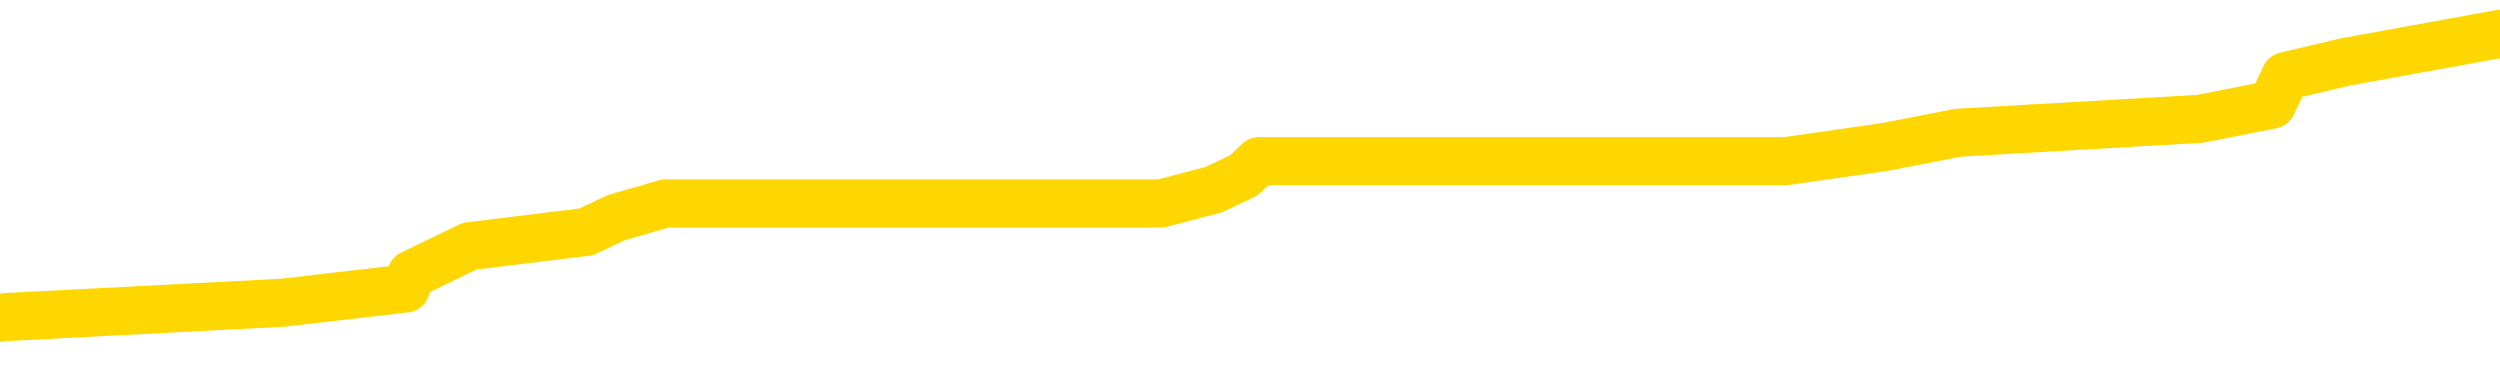 <svg xmlns="http://www.w3.org/2000/svg" version="1.1" viewBox="0 0 6500 1000">
	<path fill="none" stroke="gold" stroke-width="125" stroke-linecap="round" stroke-linejoin="round" d="M0 105055  L-1013552 105055 L-1013368 105018 L-1012878 104944 L-1012584 104908 L-1012273 104834 L-1012039 104797 L-1011985 104724 L-1011926 104650 L-1011773 104613 L-1011732 104540 L-1011600 104503 L-1011307 104466 L-1010766 104466 L-1010156 104429 L-1010108 104429 L-1009468 104392 L-1009435 104392 L-1008909 104392 L-1008777 104356 L-1008386 104282 L-1008058 104208 L-1007941 104135 L-1007730 104061 L-1007013 104061 L-1006443 104025 L-1006336 104025 L-1006161 103988 L-1005940 103914 L-1005538 103877 L-1005513 103804 L-1004585 103730 L-1004497 103657 L-1004415 103583 L-1004345 103509 L-1004048 103473 L-1003896 103399 L-1002005 103436 L-1001905 103436 L-1001642 103436 L-1001349 103473 L-1001207 103399 L-1000958 103399 L-1000923 103362 L-1000764 103325 L-1000301 103252 L-1000048 103215 L-999836 103142 L-999584 103105 L-999235 103068 L-998308 102994 L-998214 102921 L-997804 102884 L-996633 102810 L-995444 102774 L-995351 102700 L-995324 102626 L-995058 102553 L-994759 102479 L-994630 102406 L-994593 102332 L-993778 102332 L-993394 102369 L-992334 102406 L-992273 102406 L-992007 103142 L-991536 103841 L-991344 104540 L-991080 105239 L-990743 105202 L-990608 105165 L-990152 105128 L-989409 105091 L-989391 105055 L-989226 104981 L-989158 104981 L-988642 104944 L-987613 104944 L-987417 104908 L-986928 104871 L-986566 104834 L-986158 104834 L-985772 104871 L-984069 104871 L-983971 104871 L-983899 104871 L-983837 104871 L-983653 104834 L-983317 104834 L-982676 104797 L-982599 104760 L-982538 104760 L-982351 104724 L-982272 104724 L-982095 104687 L-982075 104650 L-981845 104650 L-981458 104613 L-980569 104613 L-980530 104576 L-980441 104540 L-980414 104466 L-979406 104429 L-979256 104356 L-979232 104319 L-979099 104282 L-979059 104245 L-977801 104208 L-977743 104208 L-977203 104172 L-977151 104172 L-977104 104172 L-976709 104135 L-976570 104098 L-976370 104061 L-976223 104061 L-976058 104061 L-975782 104098 L-975423 104098 L-974870 104061 L-974226 104025 L-973967 103951 L-973813 103914 L-973412 103877 L-973372 103841 L-973251 103804 L-973190 103841 L-973176 103841 L-973082 103841 L-972789 103804 L-972637 103657 L-972307 103583 L-972229 103509 L-972153 103473 L-971927 103362 L-971860 103289 L-971632 103215 L-971580 103142 L-971415 103105 L-970409 103068 L-970226 103031 L-969675 102994 L-969282 102921 L-968885 102884 L-968035 102810 L-967956 102774 L-967377 102737 L-966936 102737 L-966695 102700 L-966538 102700 L-966137 102626 L-966116 102626 L-965672 102590 L-965266 102553 L-965130 102479 L-964955 102406 L-964819 102332 L-964568 102259 L-963569 102222 L-963486 102185 L-963351 102148 L-963312 102111 L-962422 102075 L-962207 102038 L-961763 102001 L-961646 101964 L-961589 101927 L-960913 101927 L-960813 101891 L-960784 101891 L-959442 101854 L-959036 101817 L-958997 101780 L-958069 101743 L-957970 101707 L-957837 101670 L-957433 101633 L-957407 101596 L-957314 101559 L-957098 101523 L-956687 101449 L-955533 101376 L-955241 101302 L-955213 101228 L-954605 101192 L-954355 101118 L-954335 101081 L-953405 101044 L-953354 100971 L-953232 100934 L-953214 100860 L-953058 100824 L-952883 100750 L-952746 100713 L-952690 100676 L-952582 100640 L-952497 100603 L-952264 100566 L-952189 100529 L-951880 100493 L-951762 100456 L-951593 100419 L-951501 100382 L-951399 100382 L-951375 100345 L-951298 100345 L-951200 100272 L-950834 100235 L-950729 100198 L-950225 100161 L-949774 100125 L-949735 100088 L-949711 100051 L-949671 100014 L-949542 99977 L-949441 99941 L-949000 99904 L-948717 99867 L-948125 99830 L-947995 99793 L-947720 99720 L-947568 99683 L-947414 99646 L-947329 99573 L-947251 99536 L-947065 99499 L-947015 99499 L-946987 99462 L-946908 99426 L-946885 99389 L-946601 99315 L-945997 99242 L-945002 99205 L-944704 99168 L-943970 99131 L-943726 99094 L-943636 99058 L-943058 99021 L-942360 98984 L-941608 98947 L-941289 98910 L-940906 98837 L-940829 98800 L-940195 98763 L-940009 98727 L-939922 98727 L-939792 98727 L-939479 98690 L-939430 98653 L-939288 98616 L-939266 98579 L-938299 98543 L-937753 98506 L-937275 98506 L-937214 98506 L-936890 98506 L-936869 98469 L-936806 98469 L-936596 98432 L-936519 98395 L-936465 98359 L-936442 98322 L-936403 98285 L-936387 98248 L-935630 98211 L-935614 98175 L-934814 98138 L-934662 98101 L-933756 98064 L-933250 98027 L-933021 97954 L-932980 97954 L-932864 97917 L-932688 97880 L-931934 97917 L-931799 97880 L-931635 97844 L-931317 97807 L-931140 97733 L-930118 97660 L-930095 97586 L-929844 97549 L-929631 97476 L-928997 97439 L-928759 97365 L-928726 97292 L-928548 97218 L-928468 97144 L-928378 97108 L-928314 97034 L-927874 96961 L-927850 96924 L-927309 96887 L-927053 96850 L-926559 96813 L-925681 96777 L-925645 96740 L-925592 96703 L-925551 96666 L-925434 96629 L-925157 96593 L-924950 96519 L-924753 96445 L-924730 96372 L-924679 96298 L-924640 96261 L-924562 96225 L-923965 96151 L-923905 96114 L-923801 96077 L-923647 96041 L-923015 96004 L-922334 95967 L-922031 95894 L-921685 95857 L-921487 95820 L-921439 95746 L-921118 95710 L-920491 95673 L-920344 95636 L-920308 95599 L-920250 95562 L-920173 95489 L-919932 95489 L-919844 95452 L-919750 95415 L-919456 95378 L-919322 95342 L-919262 95305 L-919225 95231 L-918952 95231 L-917946 95194 L-917771 95158 L-917720 95158 L-917427 95121 L-917235 95047 L-916902 95011 L-916395 94974 L-915833 94900 L-915818 94827 L-915802 94790 L-915701 94716 L-915587 94643 L-915548 94569 L-915510 94532 L-915444 94532 L-915416 94495 L-915277 94532 L-914985 94532 L-914935 94532 L-914829 94532 L-914565 94495 L-914100 94459 L-913955 94459 L-913901 94385 L-913844 94348 L-913653 94311 L-913287 94275 L-913073 94275 L-912878 94275 L-912820 94275 L-912761 94201 L-912607 94164 L-912338 94128 L-911908 94311 L-911893 94311 L-911816 94275 L-911751 94238 L-911622 93980 L-911598 93944 L-911314 93907 L-911267 93870 L-911212 93833 L-910750 93796 L-910711 93796 L-910670 93760 L-910480 93723 L-909999 93686 L-909512 93649 L-909496 93612 L-909458 93576 L-909201 93539 L-909124 93465 L-908894 93428 L-908878 93355 L-908584 93281 L-908141 93245 L-907695 93208 L-907190 93171 L-907036 93134 L-906750 93097 L-906709 93024 L-906378 92987 L-906156 92950 L-905639 92877 L-905564 92840 L-905316 92766 L-905121 92693 L-905062 92656 L-904285 92619 L-904211 92619 L-903980 92582 L-903964 92582 L-903902 92545 L-903706 92509 L-903242 92509 L-903219 92472 L-903089 92472 L-901788 92472 L-901772 92472 L-901695 92435 L-901601 92435 L-901384 92435 L-901232 92398 L-901053 92435 L-900999 92472 L-900712 92509 L-900673 92509 L-900303 92509 L-899863 92509 L-899680 92509 L-899359 92472 L-899064 92472 L-898618 92398 L-898546 92362 L-898083 92288 L-897646 92251 L-897464 92214 L-896009 92141 L-895878 92104 L-895420 92030 L-895194 91994 L-894808 91920 L-894291 91846 L-893337 91773 L-892543 91699 L-891869 91662 L-891443 91589 L-891132 91552 L-890902 91442 L-890219 91331 L-890206 91221 L-889996 91074 L-889974 91037 L-889799 90963 L-888849 90927 L-888581 90853 L-887766 90816 L-887455 90743 L-887418 90706 L-887361 90632 L-886744 90596 L-886106 90522 L-884480 90485 L-883806 90448 L-883164 90448 L-883086 90448 L-883030 90448 L-882994 90448 L-882966 90412 L-882854 90338 L-882836 90301 L-882813 90264 L-882660 90228 L-882606 90154 L-882528 90117 L-882409 90080 L-882312 90044 L-882194 90007 L-881925 89933 L-881655 89896 L-881638 89823 L-881438 89786 L-881291 89713 L-881064 89676 L-880930 89639 L-880621 89602 L-880561 89565 L-880208 89492 L-879859 89455 L-879759 89418 L-879694 89345 L-879634 89308 L-879250 89234 L-878869 89197 L-878765 89161 L-878504 89124 L-878233 89050 L-878074 89013 L-878042 88977 L-877980 88940 L-877838 88903 L-877654 88866 L-877610 88830 L-877322 88830 L-877306 88793 L-877073 88793 L-877012 88756 L-876973 88756 L-876394 88719 L-876260 88682 L-876237 88535 L-876218 88278 L-876201 87983 L-876185 87689 L-876161 87395 L-876144 87174 L-876123 86916 L-876106 86659 L-876083 86512 L-876066 86364 L-876045 86254 L-876028 86181 L-875979 86070 L-875907 85960 L-875872 85776 L-875848 85629 L-875813 85481 L-875771 85334 L-875734 85261 L-875719 85114 L-875694 85003 L-875657 84930 L-875640 84819 L-875617 84746 L-875600 84672 L-875581 84598 L-875565 84525 L-875536 84415 L-875510 84304 L-875464 84267 L-875448 84194 L-875406 84157 L-875358 84083 L-875287 84010 L-875272 83936 L-875256 83863 L-875194 83826 L-875155 83789 L-875115 83752 L-874949 83715 L-874884 83679 L-874868 83642 L-874824 83568 L-874766 83532 L-874553 83495 L-874520 83458 L-874477 83421 L-874399 83384 L-873862 83348 L-873784 83311 L-873679 83237 L-873591 83200 L-873414 83164 L-873064 83127 L-872908 83090 L-872470 83053 L-872313 83016 L-872184 82980 L-871480 82906 L-871279 82869 L-870318 82796 L-869836 82759 L-869737 82759 L-869644 82722 L-869399 82685 L-869326 82649 L-868883 82575 L-868787 82538 L-868772 82501 L-868756 82465 L-868731 82428 L-868265 82391 L-868048 82354 L-867909 82317 L-867615 82281 L-867526 82244 L-867485 82207 L-867455 82170 L-867283 82133 L-867224 82097 L-867148 82060 L-867067 82023 L-866997 82023 L-866688 81986 L-866603 81949 L-866389 81913 L-866354 81876 L-865671 81839 L-865572 81802 L-865367 81766 L-865320 81729 L-865042 81692 L-864980 81655 L-864963 81582 L-864885 81545 L-864576 81471 L-864552 81434 L-864498 81361 L-864475 81324 L-864353 81287 L-864217 81214 L-863973 81177 L-863847 81177 L-863201 81140 L-863185 81140 L-863160 81140 L-862980 81066 L-862903 81030 L-862812 80993 L-862384 80956 L-861968 80919 L-861575 80846 L-861496 80809 L-861477 80772 L-861114 80735 L-860878 80699 L-860649 80662 L-860336 80625 L-860258 80588 L-860178 80515 L-860000 80441 L-859984 80404 L-859719 80331 L-859638 80294 L-859408 80257 L-859182 80220 L-858867 80220 L-858691 80183 L-858330 80183 L-857939 80147 L-857869 80073 L-857805 80036 L-857665 79963 L-857613 79926 L-857512 79852 L-857010 79816 L-856813 79779 L-856566 79742 L-856380 79705 L-856081 79668 L-856005 79632 L-855839 79558 L-854954 79521 L-854926 79448 L-854803 79374 L-854224 79337 L-854146 79300 L-853433 79300 L-853121 79300 L-852908 79300 L-852891 79300 L-852504 79300 L-851979 79227 L-851533 79190 L-851204 79153 L-851051 79116 L-850725 79116 L-850546 79080 L-850465 79080 L-850259 79006 L-850083 78969 L-849154 78933 L-848265 78896 L-848226 78859 L-847998 78859 L-847619 78822 L-846831 78785 L-846597 78749 L-846521 78712 L-846163 78675 L-845592 78601 L-845325 78565 L-844938 78528 L-844835 78528 L-844665 78528 L-844046 78528 L-843835 78528 L-843527 78528 L-843474 78491 L-843346 78454 L-843293 78417 L-843174 78381 L-842838 78307 L-841879 78270 L-841747 78197 L-841546 78160 L-840914 78123 L-840603 78086 L-840189 78050 L-840162 78013 L-840016 77976 L-839596 77939 L-838263 77939 L-838217 77902 L-838088 77829 L-838071 77792 L-837493 77718 L-837288 77682 L-837258 77645 L-837217 77608 L-837160 77571 L-837122 77534 L-837044 77498 L-836901 77461 L-836447 77424 L-836328 77387 L-836043 77350 L-835671 77314 L-835574 77277 L-835248 77240 L-834893 77203 L-834723 77167 L-834676 77130 L-834567 77093 L-834478 77056 L-834450 77019 L-834374 76946 L-834070 76909 L-834036 76835 L-833965 76799 L-833597 76762 L-833261 76725 L-833180 76725 L-832961 76688 L-832789 76651 L-832762 76615 L-832264 76578 L-831715 76504 L-830835 76467 L-830736 76394 L-830659 76357 L-830385 76320 L-830138 76247 L-830064 76210 L-830002 76136 L-829883 76100 L-829841 76063 L-829731 76026 L-829654 75952 L-828953 75916 L-828708 75879 L-828668 75842 L-828512 75805 L-827912 75805 L-827686 75805 L-827594 75805 L-827118 75805 L-826521 75732 L-826001 75695 L-825980 75658 L-825835 75621 L-825515 75621 L-824973 75621 L-824741 75621 L-824570 75621 L-824084 75584 L-823856 75548 L-823771 75511 L-823425 75474 L-823099 75474 L-822576 75437 L-822249 75401 L-821648 75364 L-821451 75290 L-821399 75253 L-821358 75217 L-821077 75180 L-820393 75106 L-820083 75069 L-820058 74996 L-819866 74959 L-819644 74922 L-819558 74885 L-818894 74812 L-818870 74775 L-818648 74701 L-818318 74665 L-817966 74591 L-817761 74554 L-817529 74481 L-817271 74444 L-817081 74370 L-817034 74334 L-816807 74297 L-816772 74260 L-816616 74223 L-816401 74186 L-816228 74150 L-816137 74113 L-815860 74076 L-815616 74039 L-815300 74002 L-814874 74002 L-814837 74002 L-814354 74002 L-814120 74002 L-813908 73966 L-813682 73929 L-813132 73929 L-812885 73892 L-812051 73892 L-811995 73855 L-811974 73818 L-811816 73782 L-811354 73745 L-811314 73708 L-810974 73635 L-810840 73598 L-810618 73561 L-810045 73524 L-809574 73487 L-809379 73451 L-809186 73414 L-808997 73377 L-808895 73340 L-808527 73303 L-808480 73267 L-808399 73230 L-807105 73193 L-807057 73156 L-806789 73156 L-806644 73156 L-806093 73156 L-805976 73119 L-805894 73083 L-805535 73046 L-805311 73009 L-805030 72972 L-804701 72899 L-804193 72862 L-804080 72825 L-804002 72788 L-803837 72752 L-803543 72752 L-803074 72752 L-802878 72788 L-802827 72788 L-802177 72752 L-802056 72715 L-801601 72715 L-801566 72678 L-801097 72641 L-800987 72604 L-800970 72568 L-800754 72568 L-800573 72531 L-800042 72531 L-799012 72531 L-798813 72494 L-798354 72457 L-797406 72384 L-797307 72347 L-796953 72273 L-796893 72236 L-796878 72200 L-796843 72163 L-796474 72126 L-796354 72089 L-796112 72052 L-795948 72016 L-795760 71979 L-795640 71942 L-794569 71869 L-793711 71832 L-793499 71758 L-793401 71721 L-793227 71648 L-792894 71611 L-792822 71574 L-792765 71537 L-792589 71537 L-792200 71501 L-791965 71464 L-791854 71427 L-791737 71390 L-790756 71353 L-790730 71317 L-790136 71243 L-790104 71243 L-789955 71206 L-789671 71169 L-788759 71169 L-787813 71169 L-787660 71133 L-787557 71133 L-787425 71096 L-787282 71059 L-787256 71022 L-787142 70986 L-786923 70949 L-786242 70912 L-786113 70875 L-785809 70838 L-785569 70765 L-785237 70728 L-784598 70691 L-784256 70618 L-784194 70581 L-784038 70581 L-783117 70581 L-782646 70581 L-782603 70581 L-782590 70544 L-782549 70507 L-782526 70470 L-782500 70434 L-782356 70397 L-781933 70360 L-781598 70360 L-781407 70323 L-780978 70323 L-780790 70286 L-780401 70213 L-779867 70176 L-779494 70139 L-779473 70139 L-779223 70103 L-779105 70066 L-779029 70029 L-778893 69992 L-778854 69955 L-778774 69919 L-778379 69882 L-777884 69845 L-777772 69771 L-777599 69735 L-777290 69698 L-776843 69661 L-776520 69624 L-776377 69551 L-775950 69477 L-775797 69403 L-775742 69330 L-774928 69293 L-774908 69256 L-774536 69220 L-774480 69220 L-773351 69183 L-773283 69183 L-772724 69146 L-772530 69109 L-772393 69072 L-772160 69036 L-771813 68999 L-771778 68925 L-771743 68888 L-771675 68815 L-771326 68778 L-771154 68741 L-770669 68704 L-770652 68668 L-770327 68631 L-770170 68594 L-769029 68520 L-769004 68484 L-768812 68410 L-768619 68373 L-768369 68337 L-768352 68300 L-767331 68263 L-767034 68226 L-766958 68189 L-766822 68116 L-766646 68079 L-766070 68005 L-765854 67969 L-765790 67932 L-765660 67895 L-765623 67821 L-765099 67785 L-764962 82281 L-764947 82281 L-764924 82281 L-764904 82281 L-764677 67748 L-763901 67748 L-763860 67748 L-763492 67748 L-763413 67711 L-763361 67674 L-762688 67637 L-761946 67601 L-761521 67601 L-761073 67564 L-760012 67527 L-759700 67454 L-759290 67454 L-759218 67417 L-758694 67417 L-758599 67417 L-758581 67417 L-758136 67380 L-757951 67306 L-757171 67233 L-756498 67196 L-756086 67086 L-755854 67012 L-755714 66975 L-755632 66902 L-755612 66865 L-755536 66865 L-755408 66828 L-755091 66865 L-754866 66865 L-754541 66828 L-754479 66828 L-754109 66828 L-754076 66828 L-753868 66828 L-753200 66828 L-753123 66828 L-752965 66754 L-752854 66754 L-752528 66718 L-752373 66681 L-752032 66681 L-751975 66607 L-751636 66534 L-751433 66497 L-751380 66423 L-750004 66387 L-749874 66350 L-749440 66313 L-749120 66276 L-748292 66203 L-748169 66166 L-747438 66092 L-747282 66019 L-747242 65982 L-747188 65945 L-747165 65908 L-747051 65871 L-746754 65835 L-746464 65798 L-746410 65761 L-746289 65724 L-746259 65688 L-746160 65651 L-745716 65651 L-745564 65614 L-744728 65614 L-744186 65577 L-743852 65577 L-743836 65540 L-743760 65504 L-743644 65467 L-743450 65430 L-743185 65393 L-742351 65356 L-742255 65320 L-741733 65283 L-741691 65246 L-741592 65209 L-740764 65209 L-740629 65172 L-740290 65172 L-739736 65136 L-739356 65099 L-739193 65062 L-738883 65025 L-738071 64988 L-737765 64952 L-737496 64952 L-737175 64952 L-736854 64988 L-736578 64988 L-735750 64915 L-735655 64878 L-735562 64768 L-735458 64657 L-735071 64547 L-734591 64473 L-734574 64437 L-734456 64400 L-734088 64326 L-733993 64289 L-733159 64216 L-733082 64179 L-732783 64142 L-732692 64105 L-732285 64032 L-732174 63958 L-731475 63922 L-731002 63885 L-730942 63848 L-730723 63774 L-730449 63738 L-730336 63701 L-729309 63664 L-728922 63627 L-728902 63590 L-728569 63554 L-728325 63517 L-727892 63480 L-727781 63443 L-727664 63406 L-727212 63333 L-726622 63296 L-726285 63259 L-724392 63222 L-724279 63149 L-724067 63112 L-722749 63075 L-722642 54797 L-722576 46629 L-722540 39087 L-722478 39087 L-721979 47292 L-721304 55386 L-721282 62855 L-721011 62781 L-720043 62781 L-719354 62744 L-719192 62707 L-718651 62671 L-718561 62634 L-717542 62597 L-716594 62523 L-716229 62560 L-716126 62597 L-715538 62597 L-715478 62597 L-715378 62560 L-714937 62487 L-714830 62450 L-714388 62413 L-713388 62303 L-713132 62192 L-713029 62082 L-712899 62008 L-712532 61935 L-711952 61861 L-711921 61824 L-711605 61788 L-709622 61751 L-709506 61714 L-709439 61714 L-709080 61677 L-707461 61640 L-707284 61640 L-707139 61640 L-706317 61677 L-706264 61714 L-706210 61714 L-705776 61714 L-704795 61751 L-704721 61751 L-703637 61714 L-703424 61714 L-702707 61640 L-702319 61604 L-702100 61530 L-701781 61456 L-701287 61383 L-701159 61346 L-700930 61272 L-700698 61199 L-700639 61162 L-700349 61125 L-700077 61052 L-699047 61015 L-697382 60978 L-696963 60941 L-696826 60905 L-696670 60905 L-696364 60868 L-696136 60794 L-695978 60757 L-695819 60684 L-695649 60610 L-695602 60573 L-695549 60537 L-695527 60537 L-695141 60500 L-694891 60500 L-694621 60500 L-694460 60500 L-694370 60500 L-692712 60500 L-692546 60537 L-692166 60500 L-691706 60500 L-691097 60426 L-690004 60389 L-689572 60353 L-689541 60316 L-689479 60279 L-689461 60242 L-687758 60206 L-687716 60169 L-687249 60132 L-687062 60095 L-687030 60022 L-686435 59985 L-686385 59948 L-686062 59911 L-686012 59874 L-685801 59838 L-685783 59801 L-685517 59727 L-685464 59690 L-684995 59654 L-684485 59580 L-684406 59580 L-684112 59543 L-684096 59506 L-684057 59470 L-683986 59433 L-683829 59396 L-682883 59396 L-682826 59396 L-682305 59396 L-682113 59359 L-682012 59359 L-681786 59323 L-681276 59323 L-680888 60316 L-680819 60316 L-680470 60279 L-680113 60242 L-678985 59175 L-678933 59102 L-678707 59065 L-678673 59028 L-678548 58955 L-678450 58955 L-678185 58955 L-677445 58991 L-676866 58991 L-676573 58991 L-675867 58991 L-675688 58955 L-675665 58955 L-675029 58918 L-674717 58881 L-674321 58881 L-674291 58844 L-674270 58807 L-674117 58771 L-673432 58771 L-673415 58771 L-673075 58771 L-672803 58734 L-672765 58697 L-672709 58623 L-672687 58587 L-672615 58550 L-672283 58513 L-672177 58476 L-672148 58403 L-671950 58366 L-671798 58329 L-670929 58292 L-670367 58219 L-670351 58219 L-670250 58182 L-670147 58219 L-670001 58219 L-669923 58219 L-669885 58182 L-669829 58145 L-669756 58108 L-669611 58072 L-669129 58072 L-668725 58035 L-667858 58072 L-667838 58072 L-667581 58072 L-667504 58072 L-667475 58035 L-667465 57961 L-667448 57924 L-667155 57888 L-667115 57851 L-667043 57814 L-666970 57777 L-666765 57740 L-666605 57630 L-666303 57520 L-666226 57373 L-666209 57262 L-665992 57189 L-665761 57189 L-665651 57225 L-665282 57262 L-665123 57262 L-664892 57262 L-664723 57262 L-664578 57225 L-664446 57189 L-663171 57115 L-662767 57041 L-662706 57005 L-662589 56931 L-662164 56894 L-662149 56821 L-662087 56784 L-661814 56710 L-661701 56674 L-661419 56600 L-661142 56563 L-660717 56490 L-660694 56453 L-660616 56416 L-660491 56379 L-659904 56342 L-659513 56306 L-659177 56269 L-658588 56232 L-658486 56232 L-658315 56195 L-658179 56195 L-657351 56158 L-656166 56122 L-656130 56085 L-656075 56085 L-655854 56048 L-655649 56048 L-655494 56048 L-655238 56011 L-655161 55974 L-654618 55938 L-654582 55901 L-654333 55864 L-653946 55827 L-653120 55791 L-652762 55754 L-652451 55754 L-652193 55717 L-651970 55680 L-651564 55643 L-651447 55607 L-651264 55570 L-651211 55570 L-651022 55533 L-650851 55496 L-650823 55459 L-650542 55423 L-650232 55386 L-650094 55349 L-649784 55312 L-649590 55312 L-649575 55275 L-648855 55275 L-648722 55202 L-648424 55165 L-648333 55128 L-647733 55128 L-647694 55091 L-647616 55055 L-646996 55018 L-646844 54944 L-646804 54908 L-646493 54871 L-646301 54834 L-646108 54760 L-646052 54687 L-645744 54650 L-645692 54613 L-645637 54650 L-645611 54650 L-645486 54650 L-644676 54613 L-644599 54576 L-644059 54540 L-643790 54503 L-643131 54466 L-642223 54429 L-641982 54392 L-641449 54356 L-641232 54319 L-640125 54356 L-640074 54356 L-639299 54356 L-638751 54319 L-638640 54282 L-638487 54208 L-638432 54172 L-638266 54135 L-637889 54098 L-637442 54061 L-637387 54025 L-637233 53988 L-636553 53951 L-636332 53914 L-635815 53877 L-634966 53804 L-634950 53767 L-633159 53730 L-632604 53693 L-632487 53657 L-631481 53620 L-631445 53583 L-631212 53583 L-631119 53583 L-631079 53583 L-630747 53546 L-630395 53509 L-630130 53436 L-629844 53399 L-629533 53325 L-629279 53252 L-629185 53215 L-628695 53178 L-628488 53142 L-627922 53105 L-627808 53142 L-627456 53105 L-627405 53105 L-627365 53105 L-626762 53031 L-626028 52958 L-625447 52884 L-625211 52810 L-624671 52700 L-624518 52626 L-624016 52590 L-623807 52516 L-623784 52516 L-623725 52479 L-622762 52479 L-622585 52442 L-622143 52406 L-622119 52332 L-621964 52295 L-621882 52295 L-621732 52332 L-621085 52332 L-621035 52295 L-619915 52259 L-618931 52222 L-618869 52185 L-618149 52148 L-617284 52111 L-616905 52075 L-616686 52075 L-615927 52038 L-615875 52001 L-615566 51927 L-614714 51927 L-614521 51891 L-614344 51854 L-614120 51854 L-613993 51817 L-613801 51817 L-613569 51780 L-613399 51817 L-613113 51780 L-612833 51780 L-612750 51743 L-612580 51707 L-612563 51633 L-612409 51596 L-612370 51559 L-611594 51523 L-611518 51523 L-611286 51449 L-610859 51412 L-610513 51376 L-609930 51339 L-609661 51339 L-609403 51339 L-609273 51265 L-609257 51228 L-609143 51192 L-609119 51155 L-608885 51118 L-608849 51081 L-607533 51081 L-607477 51044 L-606798 50971 L-606226 50971 L-606100 50971 L-605947 50971 L-605870 50971 L-605558 50897 L-605285 50860 L-605196 50787 L-605094 50787 L-604167 50750 L-604090 50750 L-603726 50750 L-603702 50713 L-603665 50676 L-602890 50603 L-602798 50566 L-602658 50529 L-602256 50493 L-601995 50493 L-601751 50529 L-601537 50493 L-601457 50493 L-601380 50493 L-601304 50493 L-601117 50529 L-601050 50529 L-600801 50529 L-600746 50493 L-600608 50456 L-600529 50382 L-600415 50345 L-600192 50309 L-600028 50272 L-599987 50235 L-599817 50198 L-599447 50161 L-599432 50125 L-599316 50088 L-598594 50051 L-598558 50014 L-598426 50014 L-598078 49977 L-597666 49977 L-597630 49977 L-597552 49941 L-597513 49904 L-597149 49867 L-596945 49830 L-596930 49793 L-596585 49757 L-596236 49757 L-595910 49757 L-595809 49720 L-595656 49720 L-595461 49683 L-595230 49683 L-595137 49683 L-594982 49683 L-594904 49683 L-594864 49646 L-594750 49610 L-594727 49573 L-594476 49573 L-594337 49499 L-593759 49389 L-592931 49315 L-592444 49242 L-592322 49205 L-592284 49168 L-592271 49131 L-592119 49058 L-592018 48984 L-591785 48947 L-591395 48874 L-591090 48837 L-591075 48800 L-590904 48763 L-590665 48690 L-590069 48690 L-589465 48653 L-589426 48653 L-589385 48653 L-589232 48616 L-589179 48579 L-589116 48543 L-589048 48506 L-588993 48432 L-588968 48395 L-588921 48359 L-588827 48285 L-588690 48248 L-588536 48211 L-588404 48175 L-588364 48175 L-588328 48138 L-588266 48101 L-587993 48027 L-587678 47991 L-587637 47917 L-587552 47880 L-587375 47844 L-587137 47807 L-586780 47770 L-586750 47733 L-586181 47696 L-586058 47660 L-585822 47623 L-585799 47623 L-585518 47586 L-585232 47586 L-584977 47586 L-584405 47549 L-584108 47512 L-584032 47476 L-583333 47439 L-583255 47402 L-583220 47365 L-583194 47328 L-583143 47255 L-582949 47218 L-582808 47144 L-582773 47108 L-582732 47071 L-582137 47034 L-581905 46997 L-581621 47255 L-581567 47476 L-581493 47733 L-581415 47954 L-581179 47880 L-580935 47844 L-580799 47807 L-580693 47770 L-580613 47733 L-580226 47660 L-580099 47623 L-579946 47586 L-579909 47549 L-579763 47512 L-579541 47476 L-579367 47439 L-579298 47402 L-578477 47328 L-578461 47328 L-578166 47292 L-577378 47255 L-577068 47255 L-576922 47218 L-576694 47181 L-576493 47108 L-575556 47071 L-575520 47034 L-575497 46997 L-575456 46924 L-575188 46887 L-574591 46850 L-574527 46813 L-574492 46777 L-574475 46740 L-573780 46740 L-573579 46740 L-573547 46740 L-573213 46740 L-573105 46703 L-572481 46629 L-571977 46593 L-571939 46519 L-571497 46519 L-571401 46482 L-571242 46482 L-570929 46482 L-570917 46482 L-570476 46519 L-569995 46556 L-569865 46556 L-569545 46556 L-569477 46519 L-569173 46519 L-568997 46482 L-568803 46445 L-568561 46372 L-568363 46298 L-568337 46225 L-567759 46188 L-567689 46151 L-567280 46114 L-567225 46077 L-567179 46041 L-566815 46004 L-566669 45967 L-566464 45930 L-566367 45930 L-566212 45894 L-566151 45857 L-566003 45783 L-565902 45746 L-565346 45746 L-565323 45820 L-565151 45857 L-564609 45894 L-564548 45894 L-564495 45820 L-564466 45746 L-564395 45710 L-564378 45636 L-564315 45599 L-564278 45526 L-564124 45489 L-563798 45452 L-563232 45415 L-563217 45378 L-563155 45305 L-563054 45231 L-563008 45231 L-562765 45194 L-562343 45194 L-562188 45194 L-560446 45121 L-559905 45084 L-558961 45047 L-558552 45011 L-558011 44937 L-557815 44900 L-557646 44863 L-557350 44827 L-557236 44790 L-557220 44790 L-557066 44753 L-556926 44716 L-556849 44643 L-556717 44643 L-556369 44643 L-555999 44679 L-555401 44679 L-555225 44679 L-555069 44643 L-554800 44606 L-554648 44606 L-554357 44716 L-554334 44790 L-554251 44863 L-554023 44937 L-553323 44900 L-553197 44863 L-552765 44827 L-552671 44790 L-551466 44790 L-551417 44753 L-551124 44753 L-550720 44716 L-550445 44643 L-550425 44606 L-550308 44569 L-550232 44532 L-550050 44495 L-549570 44459 L-549119 44385 L-548709 44348 L-548678 44311 L-548260 44275 L-548146 44275 L-548028 44275 L-548012 44275 L-547818 44238 L-547797 44164 L-547564 44128 L-547121 44091 L-546802 44017 L-546337 44017 L-546171 43980 L-546017 43944 L-545861 43944 L-545407 43944 L-545088 43944 L-545033 43980 L-544662 43980 L-544624 44017 L-544298 44017 L-544181 43980 L-544083 43944 L-543757 43870 L-543369 43833 L-543109 43796 L-542750 43723 L-542494 43686 L-540324 43649 L-540274 43612 L-540252 43576 L-539840 43576 L-539779 43576 L-539708 43612 L-539478 43612 L-539167 43576 L-538864 43502 L-538819 43465 L-538511 43428 L-538379 43392 L-538162 43355 L-537450 43318 L-537295 43318 L-537156 43281 L-537008 43281 L-536986 43281 L-536792 43245 L-536767 43208 L-536676 43171 L-536654 43134 L-536637 43097 L-536537 43061 L-535609 43024 L-535151 43024 L-534059 42950 L-533636 42950 L-533232 42913 L-533194 42877 L-532940 42840 L-532166 42766 L-532149 42729 L-532125 42693 L-531932 42656 L-531195 42619 L-530926 42582 L-530886 42545 L-530487 42472 L-530462 42435 L-529673 42398 L-528993 42362 L-527622 42325 L-527352 42288 L-527303 42251 L-526765 42178 L-526732 42141 L-526631 42067 L-526307 42030 L-526227 41994 L-525959 41994 L-525046 41957 L-524907 41957 L-524658 41883 L-524113 41883 L-523691 41846 L-523498 41810 L-523482 41810 L-523345 41736 L-523251 41699 L-523123 41662 L-522863 41626 L-522839 41552 L-522747 41515 L-522437 41479 L-522377 41442 L-522260 41442 L-521910 41442 L-521099 41442 L-520868 41368 L-520039 41368 L-519807 41295 L-519591 41258 L-519072 41258 L-518434 41221 L-518018 41184 L-517695 41147 L-517215 41111 L-516789 41111 L-516728 41074 L-516379 41074 L-516339 41037 L-516325 41000 L-516225 40927 L-516180 40927 L-515695 40890 L-514893 40890 L-514559 40890 L-513478 40853 L-512998 40816 L-512975 40779 L-512834 40743 L-512279 40706 L-511582 40669 L-511273 40632 L-511051 40596 L-510947 40559 L-510844 40485 L-510173 40448 L-510079 40412 L-510057 40412 L-509980 40375 L-509802 40375 L-509630 40375 L-509449 40338 L-509436 40301 L-509359 40264 L-509195 40228 L-508680 40191 L-508664 40154 L-508524 40154 L-508161 40117 L-508137 40117 L-508006 40080 L-507982 40044 L-507620 40007 L-507094 39933 L-507000 39896 L-506785 39823 L-506691 39786 L-506667 39749 L-506202 39713 L-506125 39713 L-505724 39676 L-505273 39676 L-504021 39639 L-503982 39602 L-503551 39565 L-503518 39529 L-502799 39492 L-502623 39455 L-502487 39418 L-502180 39381 L-502125 39345 L-502101 39271 L-502084 39197 L-501910 39161 L-501720 39124 L-501213 39124 L-500839 38830 L-500501 38498 L-500462 38204 L-499743 37947 L-499649 37910 L-499611 37873 L-499069 37873 L-499046 37836 L-498643 37799 L-498218 37763 L-497947 37763 L-497767 37726 L-497521 37652 L-497498 37615 L-497441 37542 L-496825 37505 L-496322 37468 L-495935 37468 L-495316 37505 L-495100 37505 L-494945 37542 L-493652 37468 L-493553 37431 L-493111 37358 L-492779 37321 L-492479 37247 L-492236 37211 L-491502 37137 L-490922 37100 L-490093 37064 L-489993 37027 L-489435 36990 L-489297 36953 L-487655 36916 L-487594 36916 L-487500 36916 L-486533 36916 L-486356 36880 L-486069 36880 L-485851 36880 L-485773 36843 L-485502 36843 L-485386 36806 L-485233 36769 L-484923 36732 L-484845 36696 L-484754 36696 L-484676 36659 L-484560 36659 L-484381 36622 L-484289 36585 L-484251 36548 L-483748 36548 L-483529 36512 L-483399 36512 L-483244 36475 L-483190 36438 L-483065 36438 L-482680 36401 L-482172 36364 L-482100 36328 L-481619 36291 L-481542 36254 L-481442 36254 L-481209 36217 L-480744 36217 L-480514 36217 L-480497 36217 L-480265 36217 L-480111 36217 L-480049 36217 L-479856 36181 L-479585 36107 L-478834 36070 L-477881 36070 L-477844 36033 L-477620 36033 L-477180 36033 L-476899 35960 L-476551 35923 L-475482 35886 L-474554 35886 L-474423 35886 L-474376 35886 L-474307 35849 L-474152 35849 L-474075 35776 L-473901 35702 L-473466 35629 L-473262 35592 L-473202 35518 L-472620 35481 L-472466 35408 L-472350 35371 L-472309 35334 L-472140 35298 L-472003 35261 L-471792 35187 L-471715 35150 L-471691 35114 L-471483 35040 L-471073 35003 L-471048 34966 L-470825 34930 L-470680 34893 L-470645 34856 L-470632 34819 L-470609 34782 L-470376 34746 L-470190 34709 L-469973 34672 L-469948 34635 L-469258 34598 L-469155 34562 L-469119 34525 L-469099 34488 L-468904 34451 L-468851 34415 L-468734 34341 L-468653 34341 L-468542 34304 L-468227 34267 L-467768 34231 L-467513 34194 L-467279 34120 L-467149 34083 L-466796 34047 L-466737 34010 L-466584 33973 L-466012 33899 L-465926 33863 L-465773 33789 L-465477 33715 L-465106 33642 L-464803 33568 L-464727 33532 L-464322 33495 L-464154 33495 L-464010 33495 L-463470 33495 L-463409 33495 L-463393 33421 L-463227 33384 L-463021 33348 L-462947 33348 L-462854 33311 L-462444 33274 L-462429 33237 L-462405 33237 L-462212 33200 L-462135 33532 L-461965 33863 L-461902 34157 L-461887 34488 L-461372 34451 L-461151 34415 L-460532 34341 L-460279 34304 L-460085 34267 L-460045 34231 L-459972 34231 L-459907 34231 L-459256 34231 L-459217 34267 L-459043 34267 L-458977 34267 L-458303 34267 L-457914 34194 L-457653 34157 L-457415 34120 L-457337 34047 L-457321 33973 L-457119 33936 L-456749 33863 L-456523 33826 L-455888 33789 L-455868 33789 L-455480 33752 L-455387 33752 L-455329 33715 L-455053 33679 L-454743 33679 L-454666 33642 L-453815 33679 L-453472 33863 L-453035 34083 L-452601 34267 L-452106 34451 L-451957 34415 L-451688 34451 L-450450 34488 L-450394 34562 L-448630 34598 L-448440 34562 L-447429 34525 L-447278 34488 L-446903 34562 L-446582 34635 L-445977 34709 L-445907 34782 L-445730 34746 L-444901 34709 L-444763 34672 L-444376 34635 L-444191 34598 L-444148 34562 L-444028 34525 L-443818 34488 L-443371 34415 L-443022 34378 L-442890 34341 L-442481 34304 L-442131 34304 L-441846 34267 L-441652 34231 L-441497 34231 L-441334 34194 L-441265 34157 L-441166 34157 L-440932 34120 L-440816 34120 L-440762 34083 L-440221 34083 L-439756 34047 L-438574 34047 L-438441 34047 L-438416 34047 L-438364 34047 L-437696 34047 L-436661 33973 L-436467 33936 L-436288 33899 L-436136 33899 L-436095 33863 L-436081 33863 L-436019 33826 L-435694 33789 L-434533 33752 L-434340 33715 L-434162 33679 L-433048 33642 L-432189 33605 L-432082 33605 L-431609 33568 L-431416 33568 L-429095 33532 L-429017 33495 L-428896 33421 L-428861 33384 L-428824 33311 L-428729 33200 L-428514 33127 L-427933 33053 L-427546 33016 L-426773 32980 L-426695 32943 L-425998 32943 L-425457 32943 L-425416 32906 L-425286 32906 L-424822 32869 L-424783 32832 L-424648 32796 L-424280 32759 L-424251 32722 L-424101 32722 L-423700 32685 L-421876 32722 L-421069 32685 L-420350 32685 L-420334 32685 L-420020 32612 L-419458 32575 L-418957 32538 L-418438 32501 L-418416 32465 L-416673 32428 L-416504 32391 L-416308 32354 L-415414 32317 L-414895 32244 L-414685 32207 L-414427 32170 L-413718 32133 L-412767 32097 L-412109 32060 L-412070 31986 L-411783 31949 L-411701 31913 L-411605 31913 L-411473 31876 L-411396 31876 L-410661 31876 L-410324 31839 L-410274 31876 L-410019 31876 L-409733 31839 L-409307 31839 L-408727 31802 L-408468 31802 L-408316 31766 L-408069 31766 L-408030 31766 L-407233 31729 L-407196 31692 L-407019 31692 L-406609 31618 L-406381 31618 L-406304 31618 L-406173 31618 L-406057 31582 L-405709 31545 L-405645 31508 L-405493 31471 L-404752 31434 L-404641 31398 L-404471 31361 L-404432 31324 L-404137 31324 L-403736 31324 L-403559 31324 L-403465 31324 L-403155 31287 L-402354 31250 L-401895 31177 L-401375 31140 L-400887 31103 L-400191 31066 L-399145 31030 L-398876 31030 L-398822 30993 L-398662 30993 L-398410 30993 L-398164 30956 L-398085 30919 L-397871 30846 L-397559 30809 L-397095 30735 L-397081 30699 L-396785 30699 L-396771 30662 L-395780 30625 L-395108 30588 L-394773 30515 L-394157 30515 L-394020 30478 L-393381 30441 L-393251 30404 L-392300 30331 L-392200 30257 L-391641 30220 L-391232 30220 L-390804 30220 L-390713 30183 L-389878 30183 L-389514 30183 L-389475 30220 L-389343 30257 L-389166 30257 L-388949 30257 L-388895 30220 L-388739 30147 L-388486 30110 L-387385 30073 L-387308 30036 L-387089 30000 L-386958 29926 L-386921 29889 L-386728 29852 L-386629 29816 L-386145 29779 L-385860 29742 L-385700 29705 L-385605 29632 L-385334 29595 L-385064 29558 L-385048 29411 L-384910 29300 L-384771 29190 L-384445 29043 L-384136 28969 L-384095 28933 L-384019 28859 L-383904 28822 L-383053 28749 L-382727 28712 L-382395 28675 L-382263 28675 L-382047 28675 L-382030 28675 L-381350 28675 L-381256 28601 L-381233 28565 L-381217 28491 L-381179 28454 L-380767 28381 L-380498 28344 L-380458 28307 L-380089 28307 L-379880 28270 L-378797 28270 L-378780 28233 L-378752 28197 L-378731 28197 L-378355 28123 L-378100 28086 L-377852 28013 L-377712 27939 L-377580 27902 L-377248 27866 L-377155 27829 L-377094 27792 L-376536 27755 L-376475 27718 L-376319 27682 L-376125 27645 L-375933 27608 L-375917 27571 L-375879 27534 L-375840 27498 L-375569 27461 L-375446 27424 L-375414 27387 L-375314 27387 L-375158 27387 L-375017 27387 L-374733 27350 L-374408 27350 L-373712 27314 L-373689 27314 L-373179 27314 L-372334 27314 L-371971 27277 L-371816 27240 L-371212 27240 L-371042 27240 L-370981 27240 L-370926 27203 L-369871 27167 L-369852 27167 L-368946 27167 L-368925 27167 L-368758 27130 L-368516 27130 L-368465 27093 L-368411 27019 L-368273 26983 L-368234 26946 L-367306 26909 L-367250 26909 L-367128 26909 L-367057 26909 L-366941 26909 L-366762 26946 L-365780 26909 L-365641 26909 L-365523 26835 L-365228 26762 L-364981 26725 L-364944 26688 L-364890 26725 L-364868 26725 L-364735 26725 L-364656 26725 L-364519 26688 L-363896 26688 L-363729 26651 L-363265 26651 L-363088 26578 L-363072 26541 L-363012 26504 L-362895 26467 L-362413 26431 L-361717 26394 L-361344 26357 L-361175 26320 L-360209 26284 L-360054 26247 L-359876 26247 L-359783 26210 L-359528 26210 L-359357 26210 L-358711 26173 L-358700 26173 L-358119 26136 L-357981 26136 L-357926 26063 L-357191 26026 L-357152 25989 L-357075 25989 L-356433 25952 L-355658 25952 L-355566 25916 L-355517 25916 L-355502 25879 L-355466 25879 L-355449 25805 L-355386 25768 L-355370 25732 L-355350 25732 L-355195 25695 L-355157 25658 L-355140 25621 L-355101 25584 L-354962 25548 L-354885 25511 L-354521 25474 L-354173 25437 L-353399 25401 L-352797 25364 L-352601 25327 L-352371 25327 L-352233 25290 L-351595 25290 L-351306 25253 L-351284 25253 L-350824 25217 L-350591 25217 L-350536 25180 L-350498 25143 L-349995 25106 L-349444 25069 L-348656 25033 L-347533 25033 L-346639 24996 L-346551 24996 L-346252 24959 L-346180 24922 L-346064 24885 L-344887 24849 L-344539 24812 L-344517 24775 L-343998 24738 L-343851 24701 L-343743 24665 L-343533 24628 L-343378 24591 L-343356 24554 L-343162 24518 L-343085 24481 L-342942 24444 L-342141 24407 L-341994 24370 L-341715 24334 L-341537 24297 L-341228 24260 L-340416 24223 L-339488 24223 L-337896 24186 L-337652 24150 L-337011 24113 L-336816 24076 L-336738 24039 L-336221 24002 L-335989 24002 L-335966 23966 L-335834 23966 L-335494 23929 L-335484 23892 L-335267 23855 L-335230 23818 L-334688 23782 L-334160 23708 L-334092 23671 L-333799 23635 L-333251 23561 L-333216 23524 L-333163 23487 L-333064 23414 L-332832 23414 L-332251 23414 L-332154 23451 L-332080 23451 L-331748 23414 L-330998 23377 L-330959 23340 L-330279 23340 L-330124 23340 L-329798 23303 L-329582 23267 L-329351 23267 L-329054 23230 L-328808 23193 L-328457 23156 L-328404 23119 L-327644 23083 L-326951 23009 L-326600 22935 L-326137 22899 L-325503 22862 L-325094 22825 L-325017 22862 L-324590 22862 L-323948 22825 L-323779 22825 L-323037 22788 L-322850 22752 L-322554 22715 L-321982 22678 L-321957 22641 L-320938 22641 L-320451 22604 L-320357 22604 L-320296 22568 L-320008 22531 L-319722 22494 L-319661 22457 L-319481 22457 L-318770 22420 L-318594 22384 L-318396 22347 L-318244 22310 L-318152 22273 L-318091 22236 L-317549 22236 L-317238 22200 L-317146 22126 L-317069 22052 L-316502 22016 L-316411 22016 L-316156 21942 L-315829 21869 L-315792 21758 L-315637 21648 L-315405 21611 L-315083 21574 L-313951 21537 L-313751 21501 L-313226 21464 L-312981 21464 L-312735 21427 L-312655 21390 L-312635 21317 L-312559 21280 L-312503 21206 L-312426 21169 L-312387 21133 L-312208 21059 L-312171 21022 L-311940 20986 L-310702 20949 L-310375 20912 L-310336 20838 L-309554 20802 L-309407 20765 L-308415 20728 L-308209 20728 L-307783 20728 L-307656 20728 L-307251 20765 L-307163 20728 L-306506 20691 L-305799 20654 L-305191 20618 L-304998 20581 L-304765 20507 L-304146 20470 L-303851 20397 L-303411 20360 L-303256 20323 L-303101 20286 L-302345 20213 L-301995 20176 L-301593 20176 L-301554 20139 L-300548 20139 L-300228 20139 L-299981 20103 L-299282 20029 L-299208 19992 L-298896 19955 L-297816 19919 L-297624 19882 L-297390 19882 L-297195 19845 L-296695 19808 L-295942 19808 L-295828 19808 L-295628 19808 L-295587 19771 L-295494 19735 L-295181 19698 L-295093 19661 L-294976 19624 L-294659 19624 L-294589 19587 L-294565 19551 L-294203 19514 L-294164 19477 L-293948 19440 L-293444 19477 L-292842 19514 L-292631 19587 L-292477 19624 L-292440 19624 L-292396 19551 L-292361 19514 L-292228 19477 L-291819 19440 L-291448 19403 L-291395 19367 L-291379 19330 L-291300 19293 L-290890 19256 L-290736 19220 L-290721 19146 L-290681 19109 L-290503 19036 L-290427 18999 L-290195 18962 L-289405 18925 L-289328 18925 L-288593 18852 L-288437 18815 L-288197 18741 L-288136 18668 L-288050 18631 L-288028 18557 L-287910 18484 L-287895 18410 L-287834 18337 L-287796 18300 L-287702 18263 L-287680 18263 L-287564 18226 L-287331 18189 L-287161 18116 L-286341 18116 L-285940 18079 L-285784 18079 L-285279 18079 L-285165 18079 L-284569 18079 L-284195 18042 L-284143 18042 L-283949 18005 L-283252 18005 L-283214 17969 L-283069 17969 L-282844 17932 L-282582 17895 L-282209 17858 L-281783 17821 L-281654 17785 L-281634 17711 L-281141 17711 L-280444 17674 L-280213 17711 L-280059 17711 L-279090 17711 L-278865 17748 L-278588 17748 L-278572 17711 L-278046 17674 L-277517 17637 L-277369 17601 L-277349 17564 L-276808 17527 L-276498 17490 L-276380 17417 L-276188 17343 L-276052 17270 L-275725 17233 L-275608 17196 L-275299 17196 L-274873 17159 L-274817 17159 L-274584 17196 L-274487 17196 L-274354 17196 L-274058 17196 L-273944 17159 L-273580 17122 L-273267 17122 L-272784 17086 L-272613 17049 L-272365 17012 L-272149 16975 L-271624 16938 L-271437 16865 L-271082 16828 L-270446 16791 L-270292 16718 L-269551 16681 L-269132 16644 L-268951 16607 L-268875 16607 L-268744 16571 L-268450 16534 L-268409 16497 L-268180 16497 L-267987 16460 L-267732 16460 L-267306 16423 L-267196 16387 L-266578 16387 L-266397 16387 L-265185 16387 L-264538 16423 L-264387 16423 L-264350 16423 L-264218 16423 L-264117 16387 L-264101 16350 L-264019 16313 L-263808 16276 L-263691 16239 L-263328 16203 L-262956 16166 L-262260 16129 L-261857 16092 L-261752 16055 L-261734 16019 L-260790 15982 L-260595 15908 L-260442 15871 L-260387 15798 L-259631 15798 L-259614 15871 L-259125 15908 L-258994 15982 L-258801 15982 L-257911 15945 L-257872 15908 L-257833 15871 L-257757 15835 L-257718 15835 L-257641 15798 L-257557 15761 L-257292 15724 L-257060 15688 L-256998 15651 L-256517 15614 L-256181 15614 L-256070 15577 L-255876 15540 L-255700 15504 L-255640 15504 L-255604 15467 L-255334 15430 L-254637 15356 L-254584 15283 L-254290 15209 L-253887 15136 L-253323 15099 L-252450 15062 L-252146 15025 L-252108 14988 L-251985 14952 L-251386 14915 L-251257 14878 L-251056 14841 L-251019 14805 L-250405 14768 L-250227 14731 L-250212 14657 L-249994 14621 L-249915 14547 L-249608 14547 L-249476 14510 L-249244 14510 L-248910 14510 L-248819 14473 L-248718 14437 L-248680 14400 L-248137 14400 L-247945 14363 L-247403 14326 L-246978 14289 L-246846 14289 L-246784 14289 L-246553 14289 L-246536 14289 L-246048 14326 L-245968 14326 L-245950 14326 L-244557 14363 L-244421 14363 L-244308 14326 L-243673 14289 L-243534 14253 L-243416 14216 L-243262 14142 L-243225 14105 L-243146 14069 L-243093 14105 L-242101 14105 L-242064 14069 L-241931 14069 L-241871 13995 L-241772 13958 L-241481 13922 L-241468 13885 L-241158 13885 L-241058 13922 L-240592 13885 L-240539 17785 L-240396 21648 L-240269 25548 L-240036 29448 L-239468 29411 L-239379 29374 L-239356 29374 L-239069 29337 L-238386 29300 L-238309 29264 L-238273 29227 L-238257 29190 L-238057 29153 L-237637 29080 L-237366 29080 L-236492 29043 L-236200 29043 L-236089 29043 L-235355 29006 L-235228 28969 L-234868 28933 L-234616 28933 L-233744 28896 L-233575 28896 L-233514 28859 L-233459 28822 L-233111 28785 L-233087 28749 L-232879 28712 L-232738 28675 L-232608 28638 L-232485 28601 L-232362 28565 L-232125 28528 L-231834 28491 L-231175 28454 L-231153 28417 L-230998 28381 L-230881 28344 L-229916 28307 L-229861 28270 L-229628 28233 L-229606 28197 L-229280 28160 L-229164 28160 L-229124 28123 L-228623 28123 L-228324 28086 L-228212 28050 L-227670 28013 L-226611 27976 L-225985 27939 L-225813 27902 L-225565 27866 L-225309 27829 L-225178 27792 L-225156 27755 L-224489 27718 L-223593 27682 L-223547 27645 L-223476 27608 L-223360 27608 L-223140 27571 L-222949 27571 L-222910 27534 L-222718 27498 L-222059 27498 L-221442 27461 L-221403 27682 L-220806 27902 L-220745 28086 L-219623 28270 L-219568 28270 L-219447 28233 L-219182 28197 L-219118 28197 L-218849 28197 L-218773 28160 L-218557 28160 L-218074 28123 L-217804 28086 L-217673 28086 L-217441 28013 L-217416 27902 L-217401 27755 L-217378 27571 L-217362 27387 L-217339 27203 L-217325 26983 L-217301 26762 L-217285 26541 L-217263 26357 L-217247 26173 L-217225 25989 L-217209 25879 L-217181 25768 L-217163 25621 L-217145 25548 L-217109 25437 L-217069 25364 L-217054 25290 L-217029 25180 L-216976 25106 L-216952 25033 L-216875 24959 L-216837 24922 L-216822 24849 L-216759 24775 L-216744 24701 L-216698 24591 L-216627 24518 L-216589 24481 L-216565 24407 L-216512 24334 L-216487 24297 L-216472 24260 L-216410 24223 L-216373 24186 L-216296 24150 L-216280 24113 L-216252 24039 L-216180 24002 L-216140 23966 L-215987 23892 L-215870 23855 L-215816 23818 L-215734 23782 L-215700 23745 L-215676 23708 L-215522 23671 L-215507 23635 L-215405 23598 L-215094 23561 L-215058 23524 L-214843 23487 L-214732 23487 L-214707 23487 L-214477 23524 L-214245 23524 L-213870 23487 L-213742 23451 L-213702 23414 L-213649 23377 L-213548 23340 L-213511 23303 L-213301 23303 L-213237 23267 L-213124 23267 L-212913 23230 L-212875 23193 L-212503 23156 L-212450 23119 L-212371 23083 L-212349 23046 L-212257 23009 L-212056 22972 L-212019 22972 L-211997 22972 L-211767 22972 L-211746 22935 L-211537 22935 L-211442 22899 L-211405 22862 L-211068 22825 L-210956 22788 L-210916 22752 L-210902 22752 L-210762 22715 L-210747 22715 L-210493 22715 L-209910 22678 L-209834 22641 L-209796 22604 L-209751 22568 L-209703 22531 L-209523 22494 L-209509 22457 L-209409 22420 L-209331 22384 L-209271 22347 L-208905 22273 L-208823 22236 L-208805 22200 L-208752 22163 L-207783 22126 L-207652 22089 L-207630 22052 L-207410 22016 L-207341 21979 L-207319 21942 L-207072 21905 L-206816 21869 L-206685 21832 L-206645 21795 L-206624 21721 L-206569 21648 L-206481 21611 L-206420 21537 L-206194 21501 L-206065 21464 L-205965 21427 L-205911 21390 L-205718 21353 L-205640 21317 L-205306 21280 L-205176 21243 L-204998 21206 L-204982 21169 L-204957 21133 L-204688 21133 L-203487 21096 L-203450 21096 L-203334 21059 L-203101 21022 L-202910 20986 L-202871 20986 L-202815 20949 L-202710 20949 L-202197 20912 L-201903 20875 L-201671 20838 L-201395 20802 L-201378 20765 L-201346 20728 L-201306 20691 L-201268 20654 L-201167 20618 L-201090 20581 L-200997 20544 L-200870 20507 L-200765 20470 L-200587 20470 L-200394 20434 L-199566 20434 L-199450 20397 L-199195 20360 L-199155 20323 L-199056 20286 L-198996 20286 L-198753 20250 L-198729 20250 L-198609 20213 L-198537 20176 L-198498 20139 L-198266 20103 L-198090 20066 L-197569 20029 L-197493 19992 L-197476 19955 L-197065 19955 L-196702 19955 L-196587 19919 L-196564 19919 L-196523 19882 L-196447 19845 L-196393 19808 L-196044 19771 L-195929 19735 L-195751 19735 L-195696 19698 L-195672 19698 L-195558 19661 L-195271 19624 L-195039 19587 L-194823 19551 L-194614 19514 L-194403 19440 L-193577 19403 L-193237 19367 L-192230 19330 L-191867 19293 L-190821 19256 L-190744 19220 L-190297 19183 L-190085 19146 L-189893 19109 L-189599 19072 L-189558 19036 L-189405 18999 L-189351 18925 L-189120 18888 L-188539 18852 L-188345 18815 L-187726 18815 L-187237 18778 L-187185 18741 L-186537 18704 L-186386 18668 L-186217 18631 L-185844 18594 L-185829 18594 L-185730 18557 L-185691 18557 L-185560 18520 L-185127 18520 L-184824 18520 L-184438 18520 L-184298 18484 L-184137 18484 L-183703 18484 L-183664 18447 L-183562 18447 L-183447 18410 L-183269 18410 L-183099 18373 L-182981 18337 L-182620 18263 L-182402 18226 L-182270 18189 L-182129 18189 L-181631 18189 L-181552 18189 L-181318 18153 L-180995 18153 L-180608 18116 L-180585 18079 L-179965 18079 L-179695 18042 L-179462 18042 L-179037 18005 L-178765 17969 L-178623 17932 L-178415 17895 L-178209 17858 L-177658 17821 L-177527 17821 L-177140 17785 L-176870 17785 L-176767 17748 L-176507 17711 L-176305 17674 L-176236 17637 L-176197 17601 L-175630 17564 L-175423 17527 L-175396 17490 L-175166 17454 L-175089 17417 L-174572 17380 L-174533 17343 L-174378 17306 L-174084 17270 L-173813 17233 L-173449 17196 L-173101 17196 L-172729 17159 L-172609 17159 L-172537 17122 L-172057 17086 L-171994 17049 L-171660 17012 L-171529 16975 L-171451 16938 L-171322 16902 L-170858 16902 L-170564 16865 L-170487 16865 L-170176 16828 L-169867 16791 L-169804 16754 L-169774 16718 L-169000 16681 L-168895 16607 L-168807 16571 L-168784 16534 L-168630 16497 L-168408 16460 L-168241 16423 L-167855 16387 L-167800 16350 L-167736 16350 L-167119 16313 L-167002 16276 L-166679 16239 L-166153 16203 L-165803 16166 L-165727 16129 L-165107 16092 L-164696 16055 L-164396 16019 L-164085 15982 L-163947 15945 L-163323 15945 L-162941 15908 L-161818 15908 L-160757 15871 L-160695 15835 L-160334 15798 L-160233 15798 L-160217 15761 L-159843 15761 L-158837 15688 L-158451 15651 L-158244 15577 L-158155 15540 L-157779 15504 L-157486 15467 L-157175 15430 L-156386 15393 L-156298 15356 L-156246 15320 L-156208 15283 L-155690 15246 L-155575 15209 L-155366 15172 L-155227 15136 L-154623 15099 L-153794 15062 L-153510 15025 L-153329 15025 L-152827 14988 L-152622 14988 L-152068 14988 L-151563 14952 L-151371 14915 L-151333 14878 L-150704 14841 L-150251 14805 L-149836 14768 L-149228 14731 L-148107 14731 L-147694 14694 L-147370 14694 L-147155 14657 L-146728 14621 L-146588 14584 L-146497 14547 L-146266 14510 L-145679 14510 L-144871 14473 L-143672 14473 L-143558 14473 L-143425 14437 L-143338 14400 L-143296 14437 L-143276 14473 L-143265 14547 L-143170 14621 L-142407 14621 L-141701 14621 L-141660 14584 L-141374 14547 L-140834 14510 L-140772 14473 L-140732 14437 L-140717 14400 L-140461 14363 L-140137 14326 L-139997 14289 L-139727 14253 L-139688 14216 L-139580 14179 L-139179 14142 L-139069 14105 L-138992 14069 L-138695 14032 L-138652 13995 L-138434 13995 L-138250 13995 L-138140 13995 L-138125 13958 L-138099 13958 L-137675 13922 L-137429 13885 L-137093 13848 L-137058 13811 L-136923 13774 L-136670 13774 L-136515 13738 L-135609 13738 L-135510 13701 L-135315 13627 L-134308 13590 L-133807 13554 L-133729 13517 L-133690 13480 L-133482 13443 L-133364 13406 L-133266 13370 L-133080 13333 L-132914 13296 L-132679 13259 L-132259 13222 L-132244 13186 L-131935 13149 L-130889 13112 L-130672 13075 L-130656 13038 L-130634 13002 L-130425 12965 L-130266 12928 L-130207 12891 L-128762 12855 L-128437 12855 L-128235 12855 L-128036 12855 L-127886 12855 L-127615 12818 L-127174 12781 L-126957 12781 L-126262 12744 L-125759 12707 L-125435 12671 L-125163 12671 L-124443 12634 L-124288 12634 L-123090 12560 L-122701 12523 L-122585 12450 L-122432 12413 L-122278 12376 L-121307 12339 L-121255 12303 L-121008 12266 L-120986 12229 L-120766 12192 L-120328 12119 L-120188 12045 L-120080 11972 L-119878 11935 L-119761 11898 L-119659 11861 L-119644 11861 L-119512 11824 L-119258 11788 L-118640 11751 L-117981 11714 L-117735 11714 L-117542 11677 L-116783 11677 L-116744 11677 L-116665 11640 L-116613 11567 L-116574 11530 L-116536 11493 L-116497 11456 L-116406 11420 L-116361 11383 L-116303 11309 L-116279 11272 L-116164 11236 L-115854 11162 L-115799 11125 L-115778 11089 L-115435 11052 L-115271 11015 L-115235 10941 L-115194 10905 L-115180 10868 L-114948 10831 L-114807 10794 L-114640 10757 L-114190 10757 L-113956 10757 L-113864 10757 L-113844 10794 L-113363 10757 L-113286 10757 L-113159 10721 L-113029 10647 L-112650 10610 L-112409 10537 L-112371 10500 L-112317 10463 L-112179 10389 L-112140 10353 L-112100 10316 L-111870 10279 L-111829 10242 L-111699 10206 L-111521 10169 L-111480 10132 L-111466 10095 L-111302 10058 L-111287 10022 L-111134 9985 L-111119 9948 L-111093 9911 L-111059 9874 L-110837 9801 L-110614 9801 L-110360 9764 L-110228 9801 L-109586 9801 L-108978 9764 L-107959 9764 L-107766 9727 L-107715 9690 L-107589 9654 L-107265 9617 L-106492 9580 L-106435 9543 L-106321 9506 L-105909 9470 L-105584 9433 L-105446 9396 L-105222 9359 L-104696 9323 L-104295 9323 L-104263 9286 L-103976 9286 L-103691 9249 L-103303 9212 L-103087 9175 L-102659 9102 L-102478 9065 L-102142 9028 L-102035 8991 L-101849 8991 L-101732 8955 L-101718 8955 L-100996 8918 L-100827 8881 L-100578 8844 L-100478 8807 L-99836 8771 L-99548 8734 L-99357 8697 L-99083 8660 L-98765 8623 L-98480 8587 L-98367 8513 L-98322 8476 L-98119 8440 L-96511 8403 L-96299 8366 L-95618 8329 L-95535 8292 L-95307 8256 L-95117 8256 L-94978 8219 L-94959 8219 L-94766 8219 L-94536 8219 L-94343 8219 L-93259 8182 L-93064 8182 L-93011 8182 L-92857 8182 L-92750 8182 L-92583 8182 L-92431 8145 L-92316 8108 L-92192 8035 L-91774 7998 L-91517 7924 L-91425 7888 L-91232 7888 L-91170 7851 L-90845 7851 L-90783 7851 L-90727 7814 L-90458 7777 L-90109 7740 L-89931 7704 L-89737 7667 L-89701 7704 L-88988 7704 L-88948 7777 L-88639 7814 L-88341 7851 L-88292 7888 L-88036 7924 L-87765 7961 L-87710 7961 L-86619 7961 L-86588 7924 L-86548 7924 L-86372 7924 L-86179 7888 L-85321 7888 L-84268 7851 L-84207 7814 L-83858 7777 L-83045 7777 L-82232 7777 L-82217 7777 L-81842 7777 L-81673 7777 L-81404 7777 L-81077 7740 L-80955 7704 L-80898 7704 L-80863 7667 L-80785 7667 L-80568 7630 L-80510 7593 L-80194 7557 L-80026 7520 L-79663 7520 L-79470 7520 L-79446 7520 L-79369 7483 L-78888 7483 L-78751 7483 L-78337 7446 L-78038 7446 L-77939 7409 L-77923 7373 L-77894 7336 L-77535 7299 L-77185 7262 L-77047 7225 L-77011 7225 L-76194 7189 L-75988 7152 L-75963 7115 L-75807 7115 L-75717 7078 L-75476 7078 L-75152 7041 L-75060 7041 L-74863 7005 L-74577 7005 L-73821 6968 L-73692 6931 L-73619 6894 L-73006 6857 L-72830 6821 L-72720 6784 L-72620 6747 L-72541 6710 L-72404 6674 L-72250 6674 L-72170 6674 L-71980 6674 L-71306 6674 L-71268 6637 L-71165 6600 L-70222 6563 L-70200 6526 L-69849 6490 L-69384 6453 L-69349 6416 L-68919 6379 L-68868 6379 L-68457 6342 L-68440 6342 L-68344 6342 L-68288 6342 L-68250 6342 L-67955 6306 L-66216 6269 L-64707 6232 L-64199 6195 L-63701 6158 L-63567 6122 L-63476 6085 L-63349 6048 L-63270 5974 L-62964 5938 L-62694 5901 L-62460 5901 L-61261 5864 L-61156 5864 L-61090 5827 L-60249 5791 L-60063 5754 L-59152 5717 L-58283 5643 L-57995 5607 L-57903 5533 L-57354 5496 L-56834 5459 L-55765 5423 L-55497 5386 L-55343 5386 L-55250 5386 L-55120 5423 L-55073 5459 L-54913 5459 L-54047 5459 L-53712 5459 L-53329 5423 L-52576 5386 L-52517 5349 L-52128 5349 L-51806 5349 L-51649 5312 L-50917 5312 L-50854 5312 L-50567 5312 L-50193 5312 L-50012 5312 L-49756 5275 L-49495 5202 L-49342 5165 L-48939 5128 L-47641 5091 L-47526 5055 L-47063 5018 L-45731 4981 L-45306 4944 L-45282 4908 L-45149 4871 L-44973 4834 L-44840 4834 L-44510 4797 L-44123 4760 L-44083 4724 L-44067 4650 L-43676 4613 L-43385 4576 L-43116 4576 L-42942 4576 L-41449 4576 L-41399 4540 L-41321 4576 L-40081 4613 L-40006 4613 L-39979 4687 L-39732 4650 L-39575 4650 L-39517 4613 L-38629 4613 L-38401 4576 L-37877 4576 L-37736 4613 L-37660 4613 L-36964 4650 L-36716 4650 L-36035 4613 L-36018 4613 L-35764 4576 L-35396 4576 L-35261 4540 L-34639 4466 L-34295 4429 L-34248 4392 L-33761 4356 L-33427 4282 L-33210 4282 L-33075 4245 L-32755 4208 L-32690 4208 L-32438 4172 L-32149 4135 L-31839 4098 L-31699 4061 L-31160 4025 L-30884 3988 L-30154 3951 L-30101 3951 L-29994 3951 L-29728 3951 L-29304 3951 L-29039 3914 L-28820 3877 L-28799 3841 L-28568 3804 L-28281 3767 L-28258 3767 L-28243 3730 L-27871 3730 L-27699 3693 L-27623 3620 L-27562 3583 L-27261 3509 L-27020 3436 L-26927 3399 L-26670 3362 L-26618 3325 L-26422 3289 L-26206 3325 L-25782 3325 L-25690 3362 L-25550 3325 L-24685 3289 L-24311 3252 L-23984 3178 L-23831 3142 L-23404 3142 L-22686 3105 L-22491 3105 L-22137 3068 L-21991 3031 L-21484 2958 L-21248 2921 L-20281 2884 L-20271 2847 L-19205 2810 L-18973 2774 L-18571 2737 L-18377 2700 L-18297 2663 L-18201 2626 L-17464 2626 L-17332 2626 L-16942 2626 L-16920 2590 L-16825 2590 L-16689 2553 L-16672 2516 L-16652 2479 L-14967 2442 L-14949 2442 L-14832 2406 L-14748 2406 L-14623 2406 L-14599 2369 L-14315 2332 L-14208 2295 L-14020 2222 L-13749 2185 L-13078 2148 L-12706 2111 L-11854 2111 L-11796 2075 L-11777 2075 L-11544 2075 L-11269 2038 L-10964 2038 L-10924 1964 L-10693 1964 L-10456 1927 L-9843 1891 L-9802 1854 L-9765 1780 L-9243 1743 L-9051 1707 L-8991 1670 L-8948 1633 L-8626 1633 L-8598 1596 L-8584 1596 L-8098 1559 L-8045 1523 L-7907 1486 L-7869 1449 L-7852 1412 L-7757 1376 L-7092 1376 L-6476 1339 L-6206 1339 L-5798 1339 L-5777 1302 L-5762 1302 L-5648 1265 L-5261 1228 L-4795 1228 L-4734 1192 L-4655 1155 L-4641 1118 L-4155 1044 L-4115 1008 L-3970 1008 L-3920 971 L-3841 1008 L-3209 971 L-3118 971 L-2877 971 L-2761 934 L-2433 934 L-1679 897 L-1662 897 L-710 897 L-401 860 L23 824 L736 787 L1055 750 L1070 713 L1221 640 L1524 603 L1602 566 L1730 529 L2166 529 L2227 529 L2750 529 L3019 529 L3156 493 L3234 456 L3273 419 L4085 419 L4125 419 L4565 419 L4643 419 L4901 382 L5092 345 L5720 309 L5907 272 L5942 198 L6098 161 L6500 88" />
</svg>
